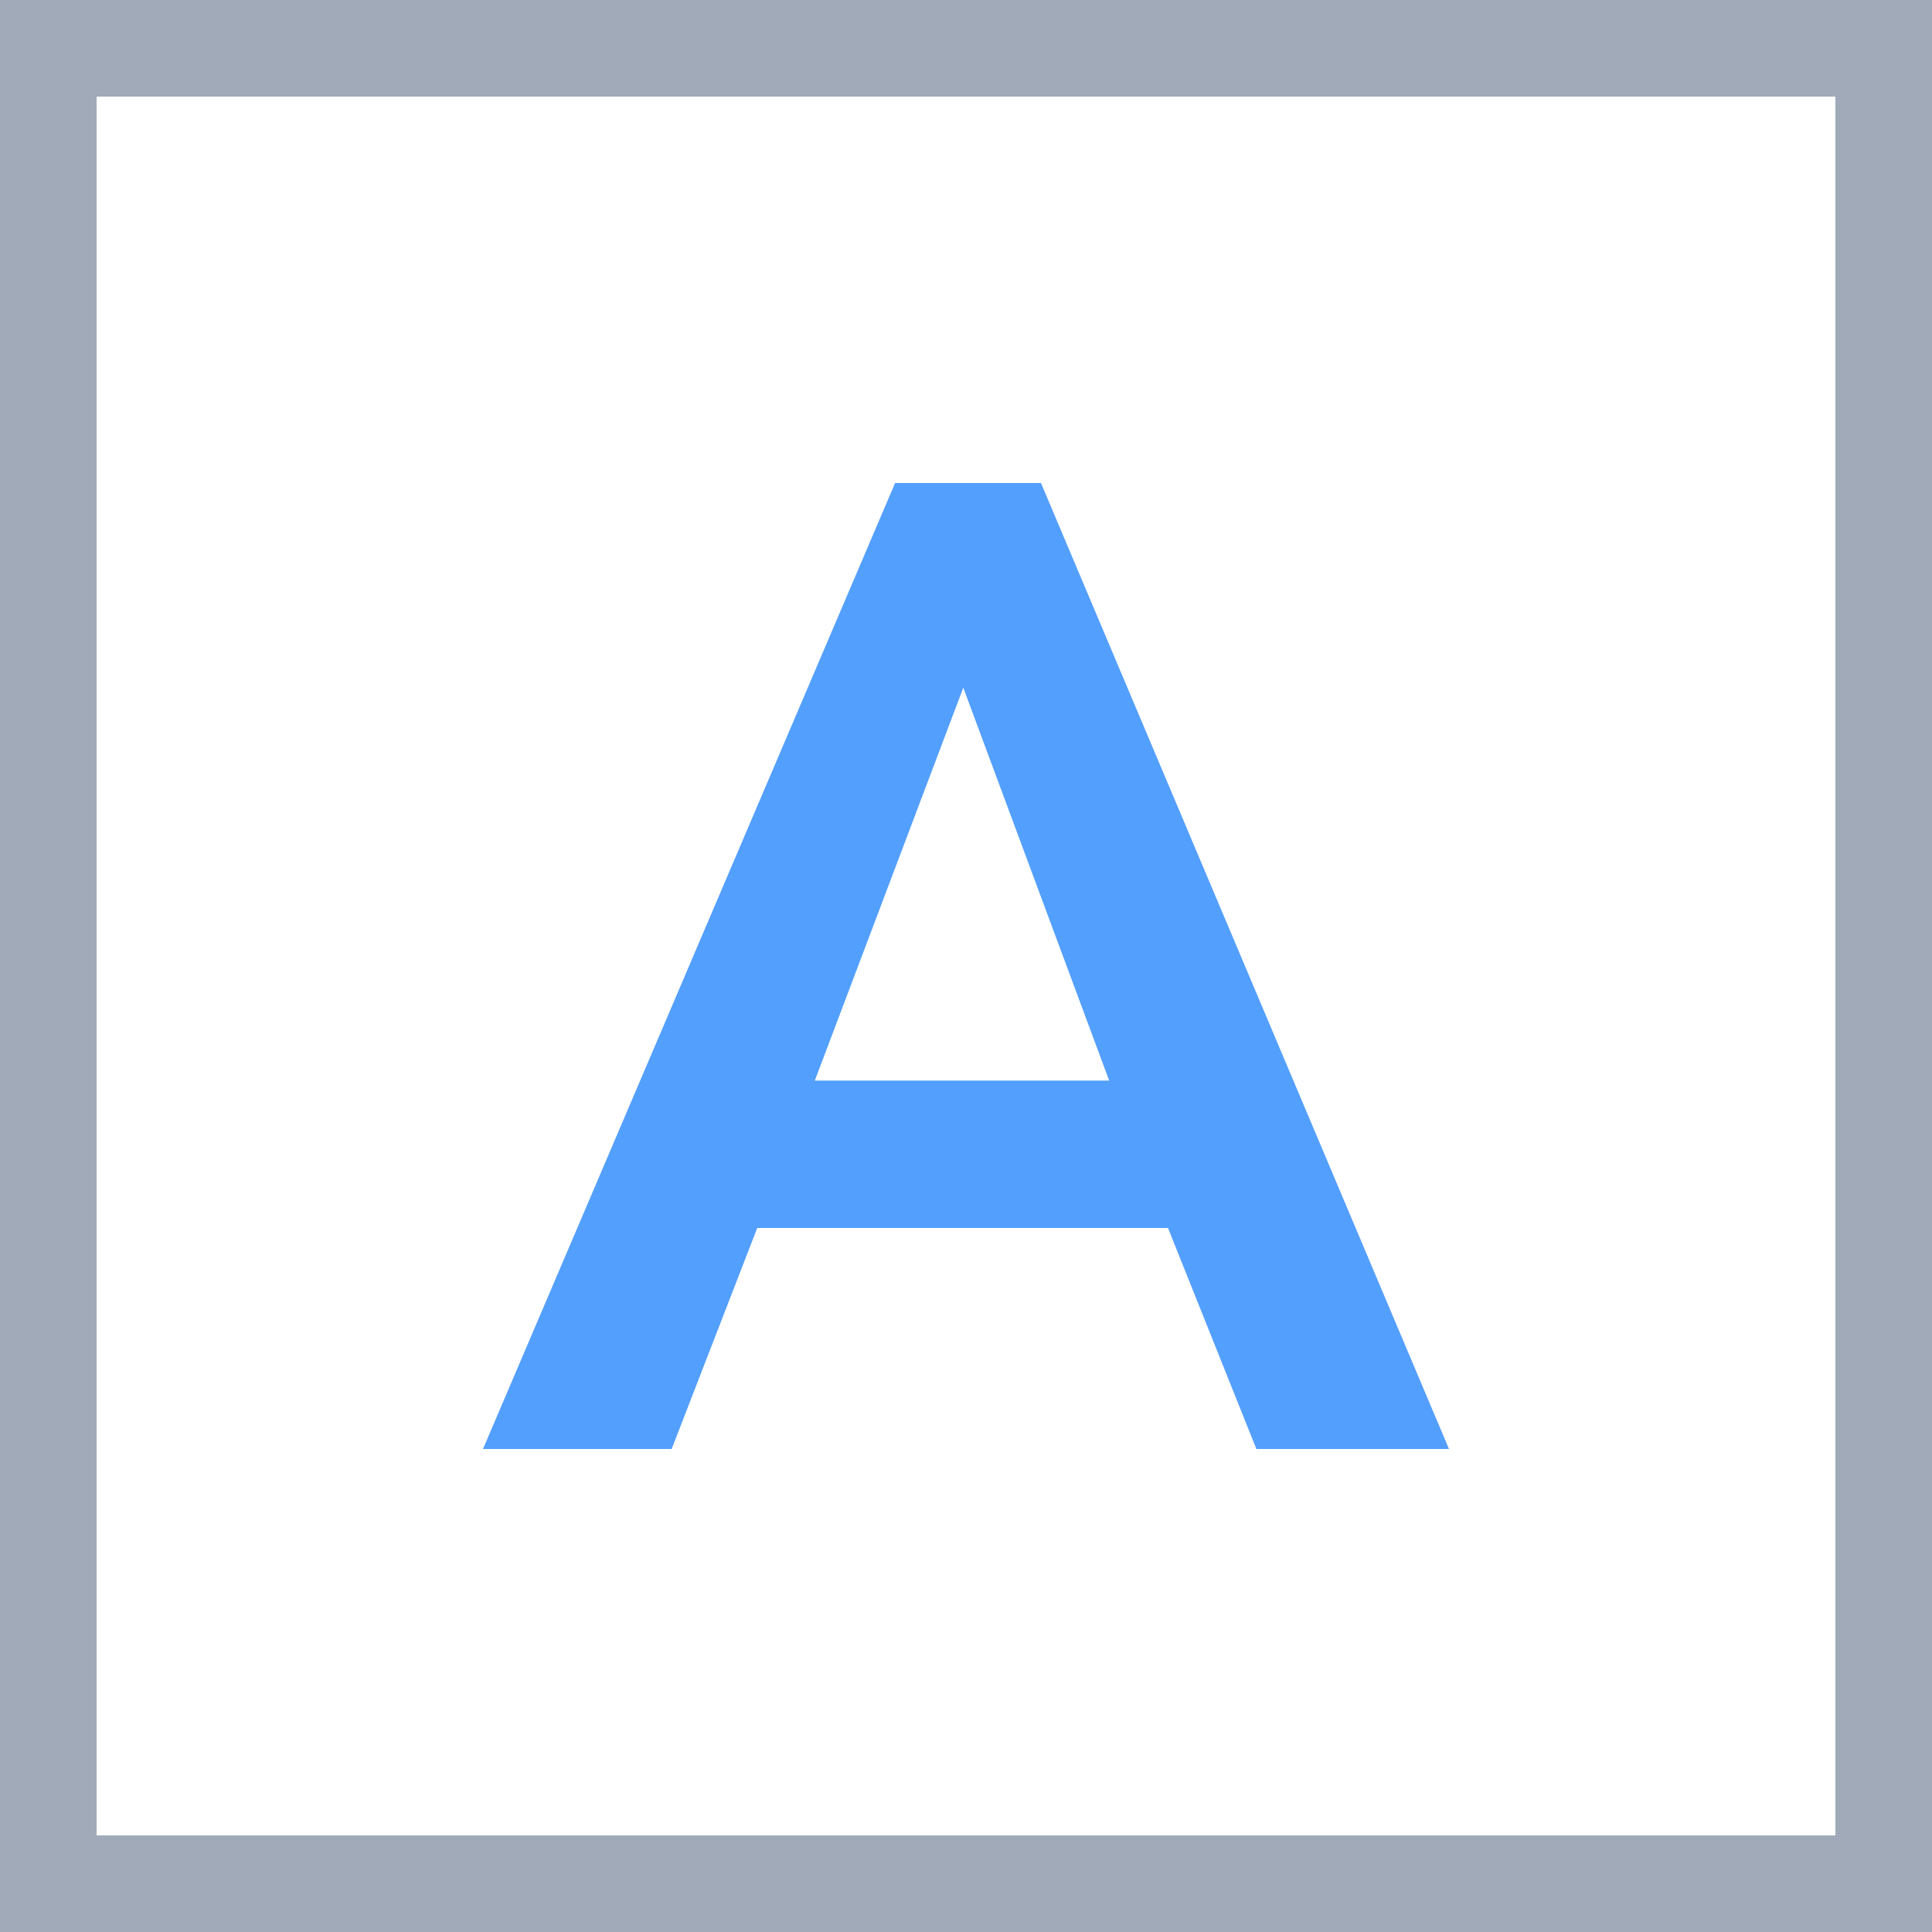 <?xml version="1.0" encoding="UTF-8"?>
<svg width="20px" height="20px" viewBox="0 0 20 20" version="1.1" xmlns="http://www.w3.org/2000/svg" xmlns:xlink="http://www.w3.org/1999/xlink">
    <title>命名词典</title>
    <g id="页面-1" stroke="none" stroke-width="1" fill="none" fill-rule="evenodd">
        <g id="light-tab" transform="translate(-760, -70)" fill-rule="nonzero">
            <g id="命名词典" transform="translate(760, 70)">
                <path d="M20,0 L20,20 L0,20 L0,0 L20,0 Z M19,1 L1,1 L1,19 L19,19 L19,1 Z" id="矩形" fill="#A0AAB9"></path>
                <path d="M9.266,5 L10.776,5 L15,15 L13.006,15 L12.091,12.712 L7.839,12.712 L6.953,15 L5,15 L9.266,5 Z M11.482,11.186 L9.972,7.119 L8.435,11.186 L11.482,11.186 Z" id="形状" fill="#539FFD"></path>
            </g>
        </g>
    </g>
</svg>